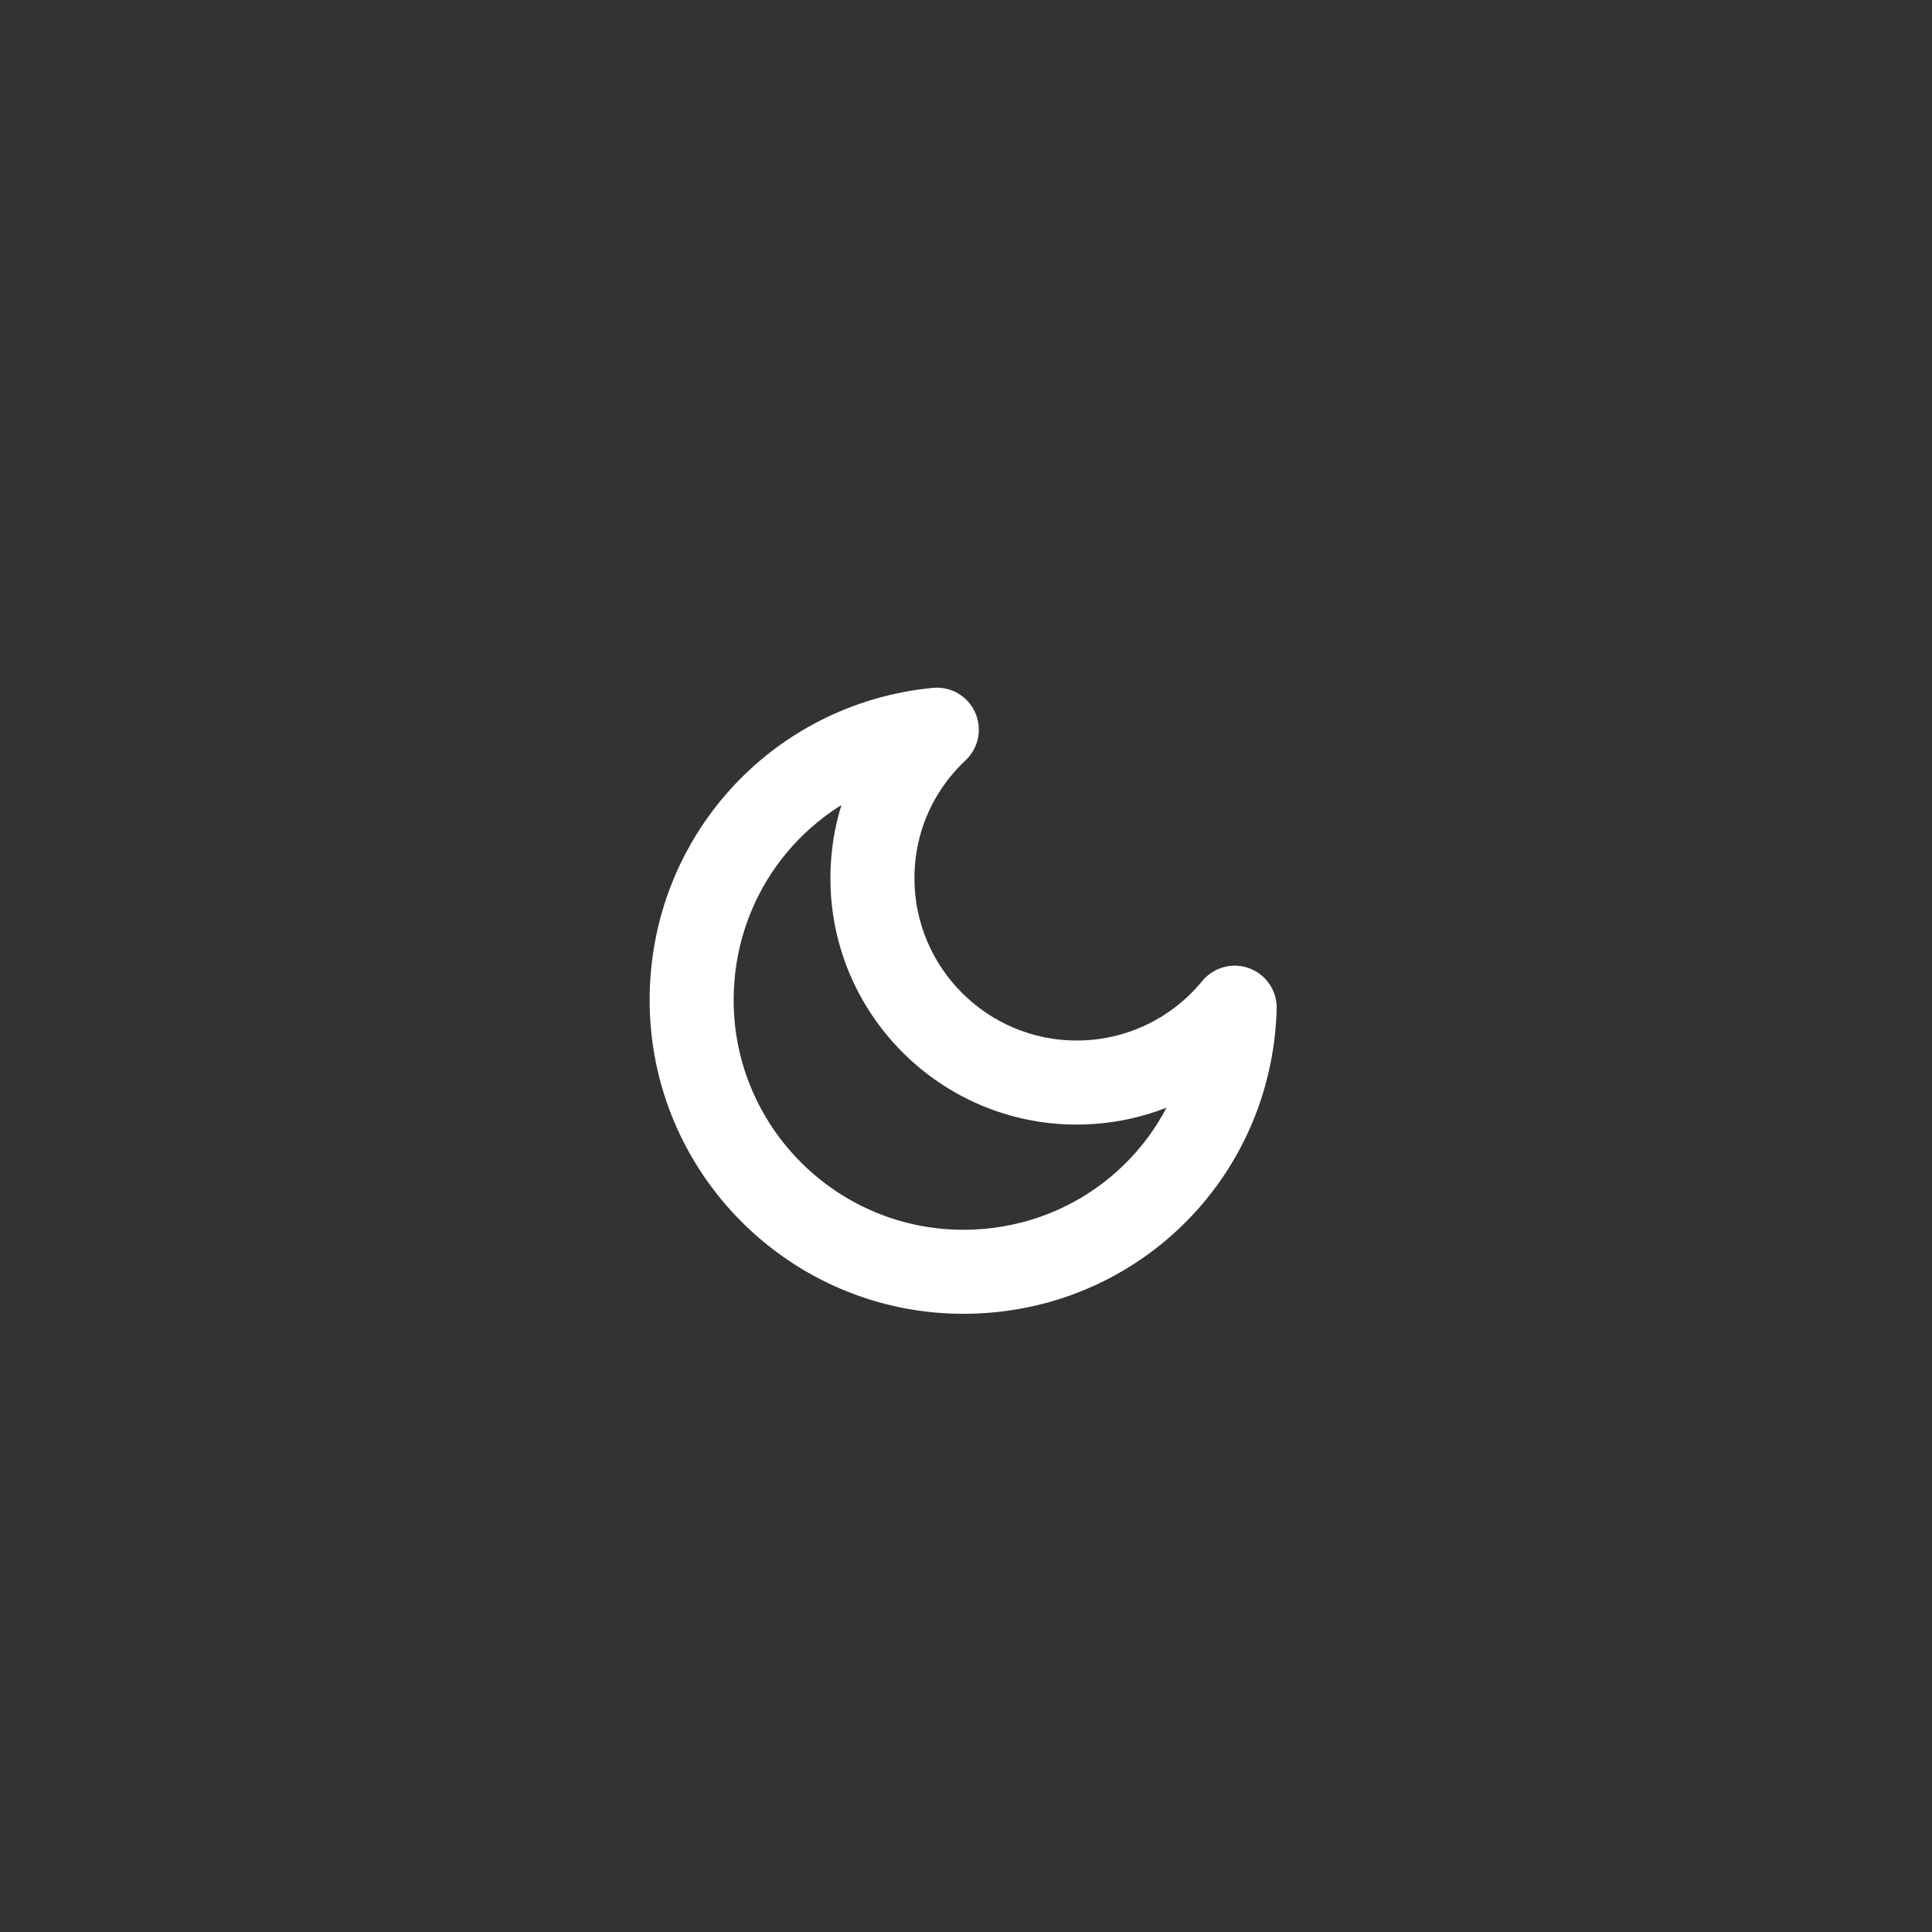 <?xml version="1.0" encoding="utf-8"?>
<!-- Generator: Adobe Illustrator 16.0.0, SVG Export Plug-In . SVG Version: 6.00 Build 0)  -->
<!DOCTYPE svg PUBLIC "-//W3C//DTD SVG 1.1//EN" "http://www.w3.org/Graphics/SVG/1.1/DTD/svg11.dtd">
<svg version="1.1" id="Layer_1" xmlns="http://www.w3.org/2000/svg" xmlns:xlink="http://www.w3.org/1999/xlink" x="0px" y="0px"
	 width="100px" height="100px" viewBox="0 0 100 100" enable-background="new 0 0 100 100" xml:space="preserve">
<rect x="0" y="0" width="100" height="100" fill="#333333" stroke="none"/>
<g fill="#ffffff" stroke-width="2" stroke="#ffffff">
	<path d="M49.864,67.002c-8.403,0-15.239-6.836-15.239-15.239c0-7.884,5.912-14.403,13.751-15.164
		c0.502-0.05,0.976,0.226,1.183,0.684c0.208,0.458,0.102,0.997-0.264,1.341c-1.911,1.799-2.963,4.226-2.963,6.835
		c0,5.182,4.216,9.398,9.398,9.398c2.826,0,5.475-1.256,7.27-3.444c0.319-0.389,0.851-0.53,1.319-0.356
		c0.471,0.176,0.777,0.632,0.763,1.134C64.852,60.496,58.167,67.002,49.864,67.002z M45.539,39.613
		c-5.047,1.775-8.565,6.557-8.565,12.15c0,7.108,5.782,12.89,12.89,12.89c5.953,0,10.922-3.955,12.416-9.439
		c-1.914,1.289-4.183,1.994-6.55,1.994c-6.478,0-11.748-5.269-11.748-11.748C43.982,43.368,44.522,41.37,45.539,39.613z"/>
</g>
</svg>
